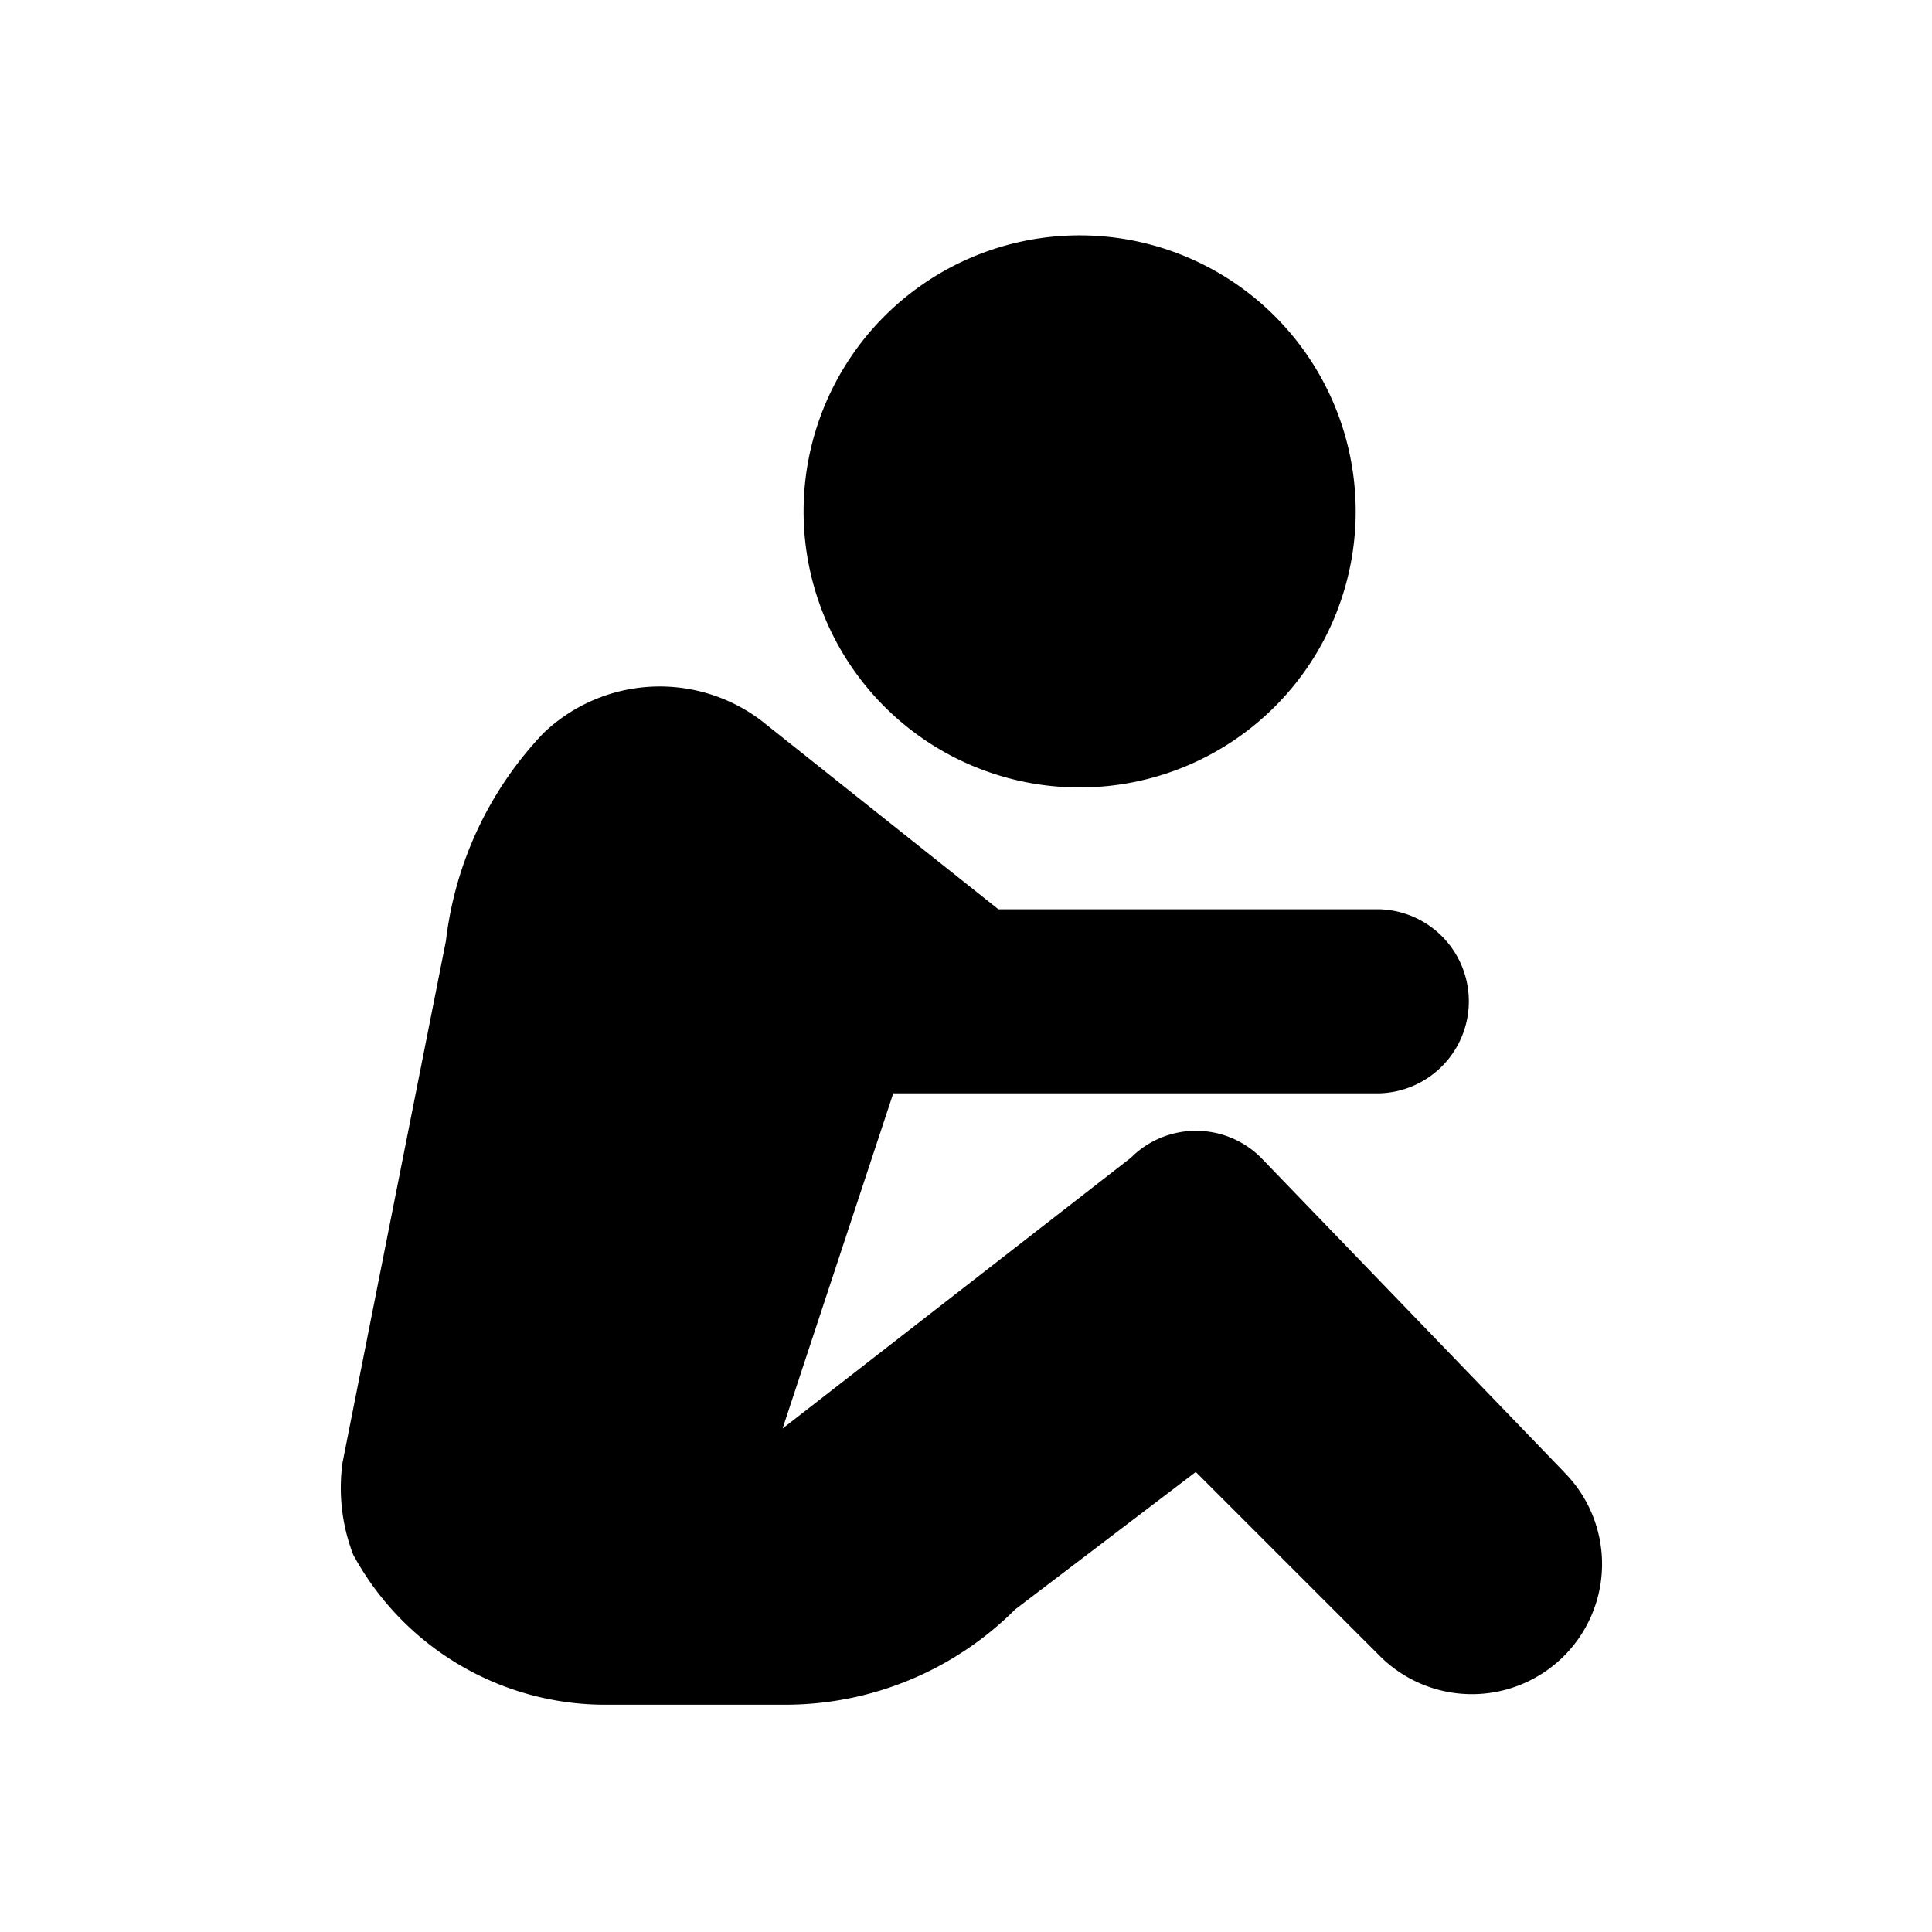 <svg id="Symbols" xmlns="http://www.w3.org/2000/svg" viewBox="0 0 17 17"><path d="M11.929 4.5A2.429 2.429 0 1 1 9.5 2.071 2.429 2.429 0 0 1 11.929 4.5zm1.833 8.452l-2.666-2.765a.81.81 0 0 0-1.145 0L6.886 12.57 7.86 9.62h4.283a.81.81 0 0 0 0-1.619H8.785L6.698 6.34a1.48 1.48 0 0 0-1.916.111 3.186 3.186 0 0 0-.858 1.827l-.91 4.592a1.633 1.633 0 0 0 .094.81A2.523 2.523 0 0 0 5.348 15H6.91a2.86 2.86 0 0 0 2.022-.838l1.59-1.21 1.62 1.62a1.145 1.145 0 1 0 1.619-1.62z"/></svg>